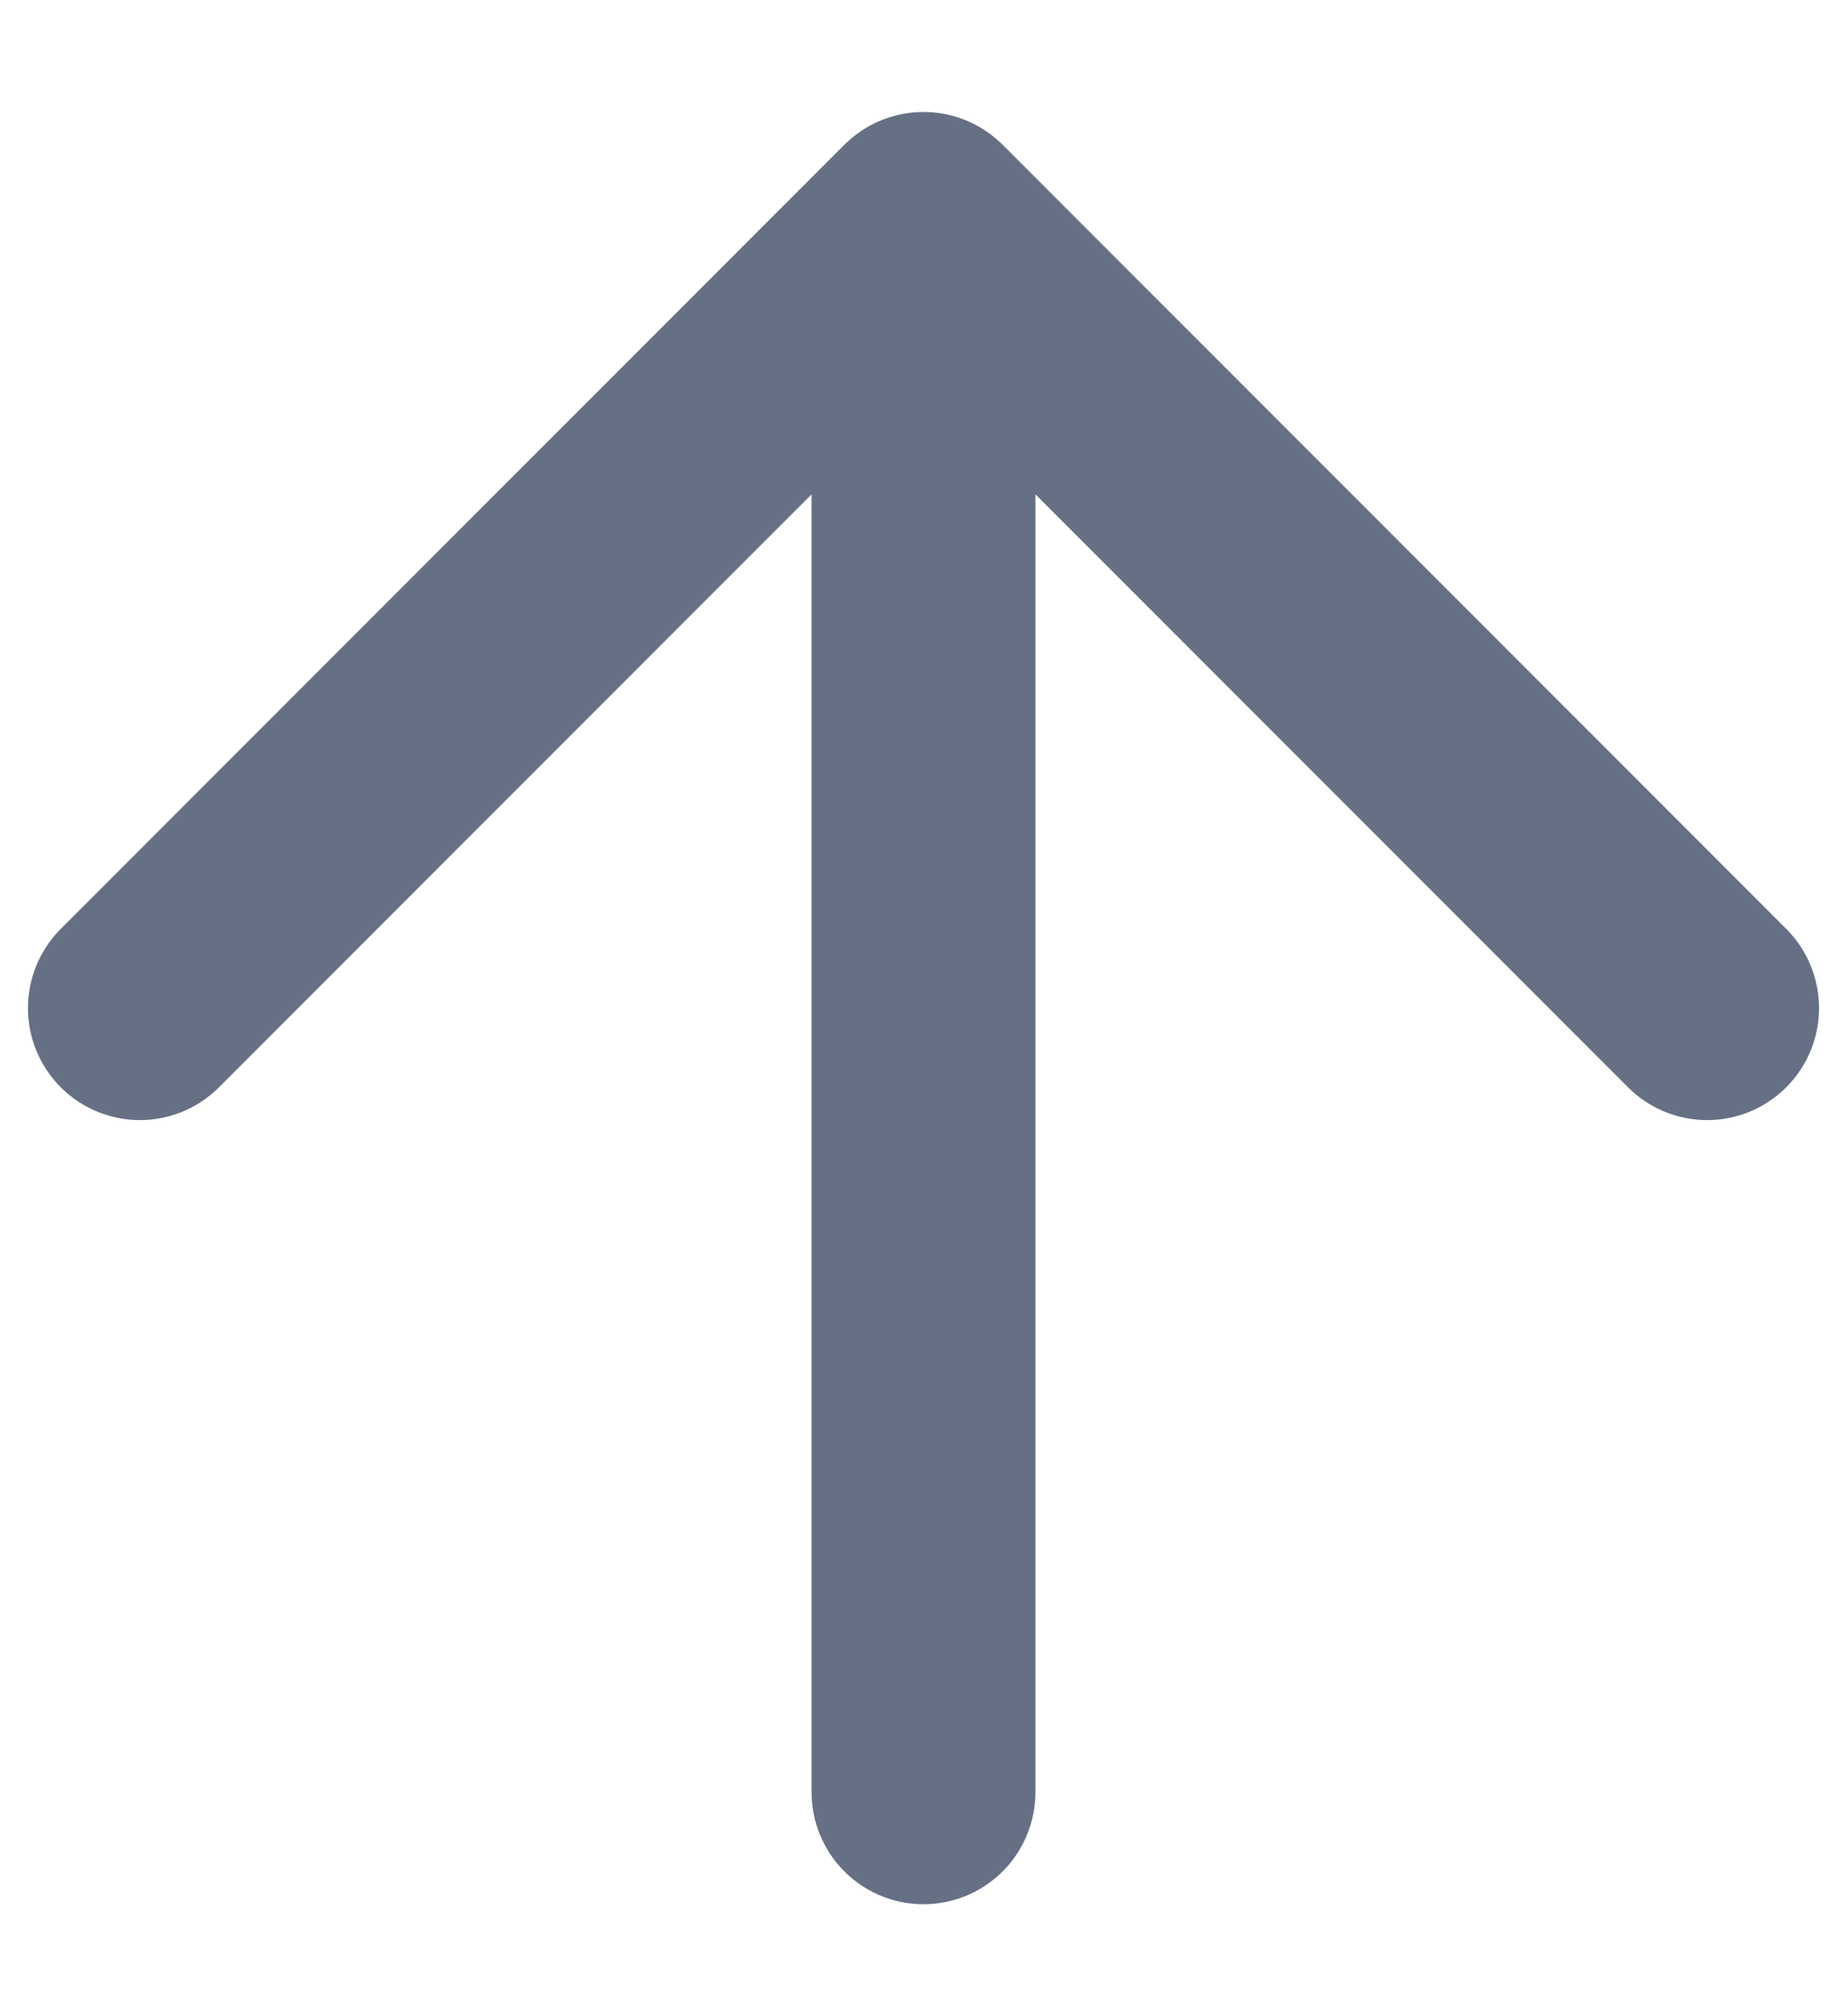 <svg width="11" height="12" viewBox="0 0 11 12" fill="none" xmlns="http://www.w3.org/2000/svg">
<path d="M5.5 10.667V1.333M5.5 1.333L0.833 6M5.5 1.333L10.167 6" stroke="#667085" stroke-width="1.333" stroke-linecap="round" stroke-linejoin="round"/>
</svg>
